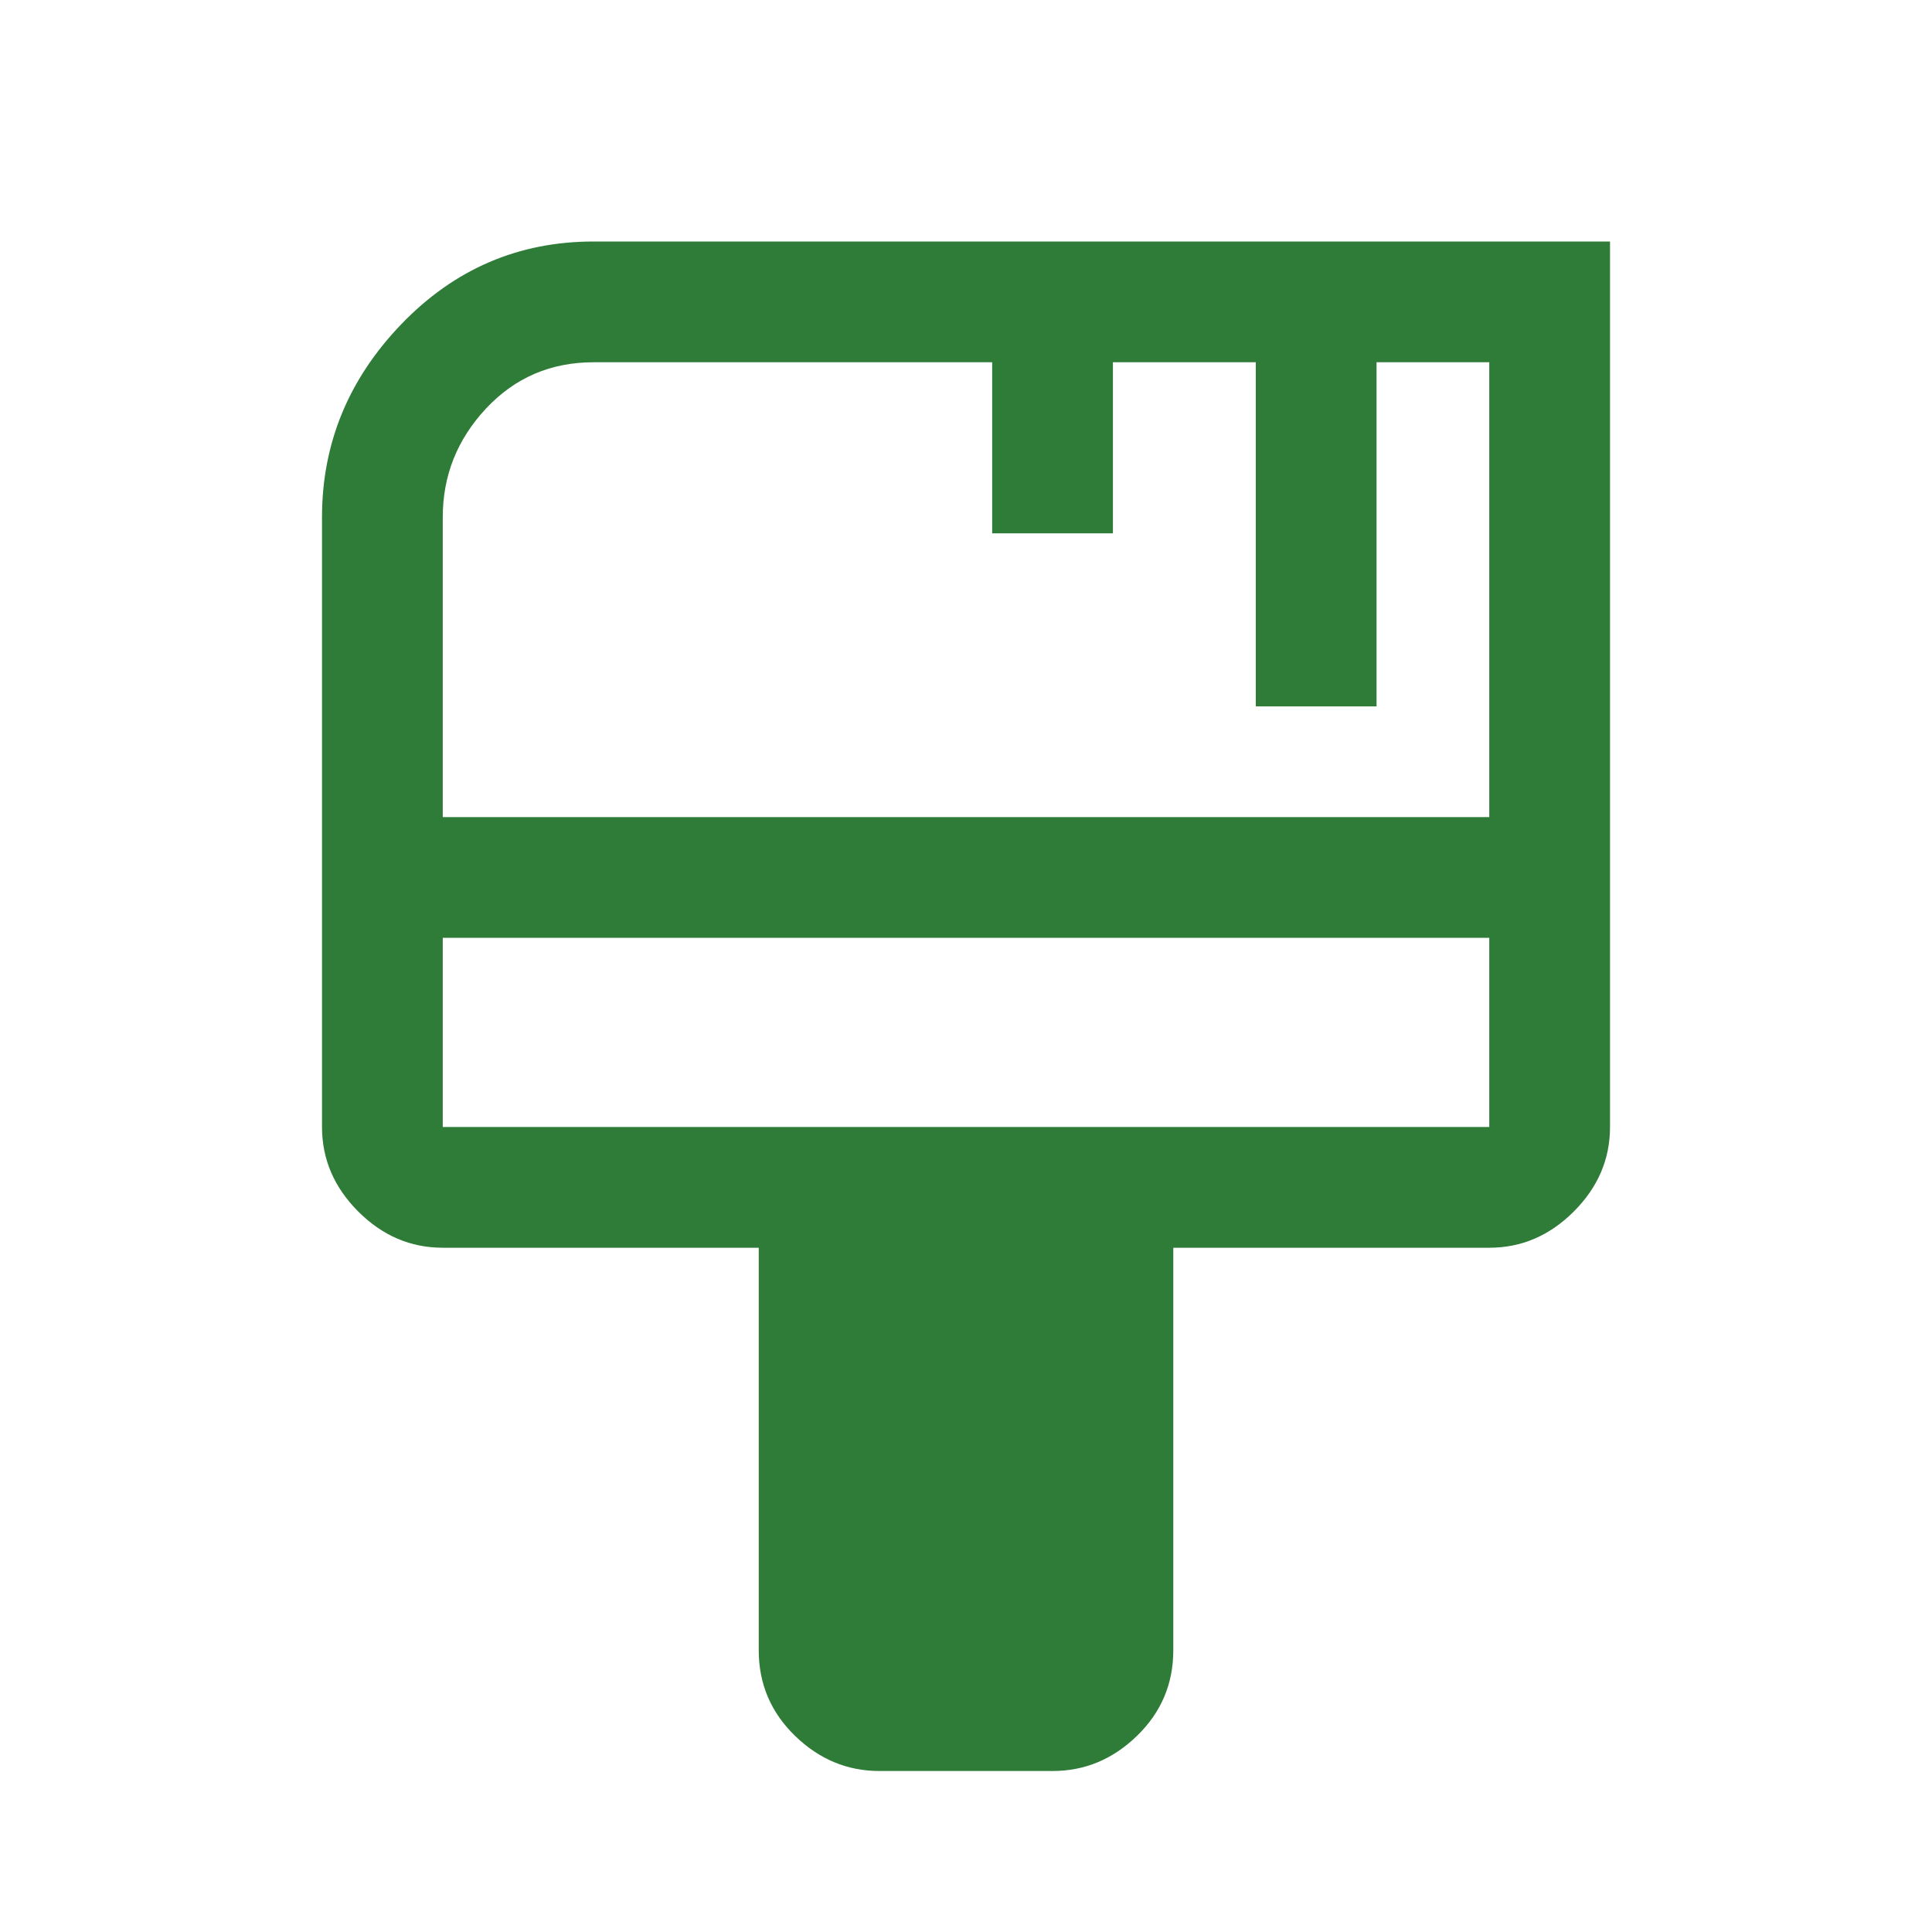 <svg width="64" height="64" viewBox="0 0 64 64" fill="none" xmlns="http://www.w3.org/2000/svg">
<path d="M29.134 58.667C28.067 58.667 27.134 58.278 26.334 57.5C25.534 56.722 25.134 55.778 25.134 54.667V41.333H14.667C13.6 41.333 12.667 40.933 11.867 40.133C11.067 39.333 10.667 38.4 10.667 37.333V17.133C10.667 14.689 11.545 12.556 13.3 10.733C15.056 8.911 17.178 8 19.667 8H53.334V37.333C53.334 38.4 52.934 39.333 52.134 40.133C51.334 40.933 50.4 41.333 49.334 41.333H38.867V54.667C38.867 55.778 38.467 56.722 37.667 57.5C36.867 58.278 35.934 58.667 34.867 58.667H29.134ZM14.667 27.067H49.334V12H45.6V23.4H41.6V12H36.867V17.667H32.867V12H19.667C18.245 12 17.056 12.511 16.1 13.533C15.145 14.556 14.667 15.756 14.667 17.133V27.067ZM14.667 37.333H49.334V31.067H14.667V37.333ZM14.667 31.067V37.333V31.067Z" fill="#2F7C38"/>
</svg>

